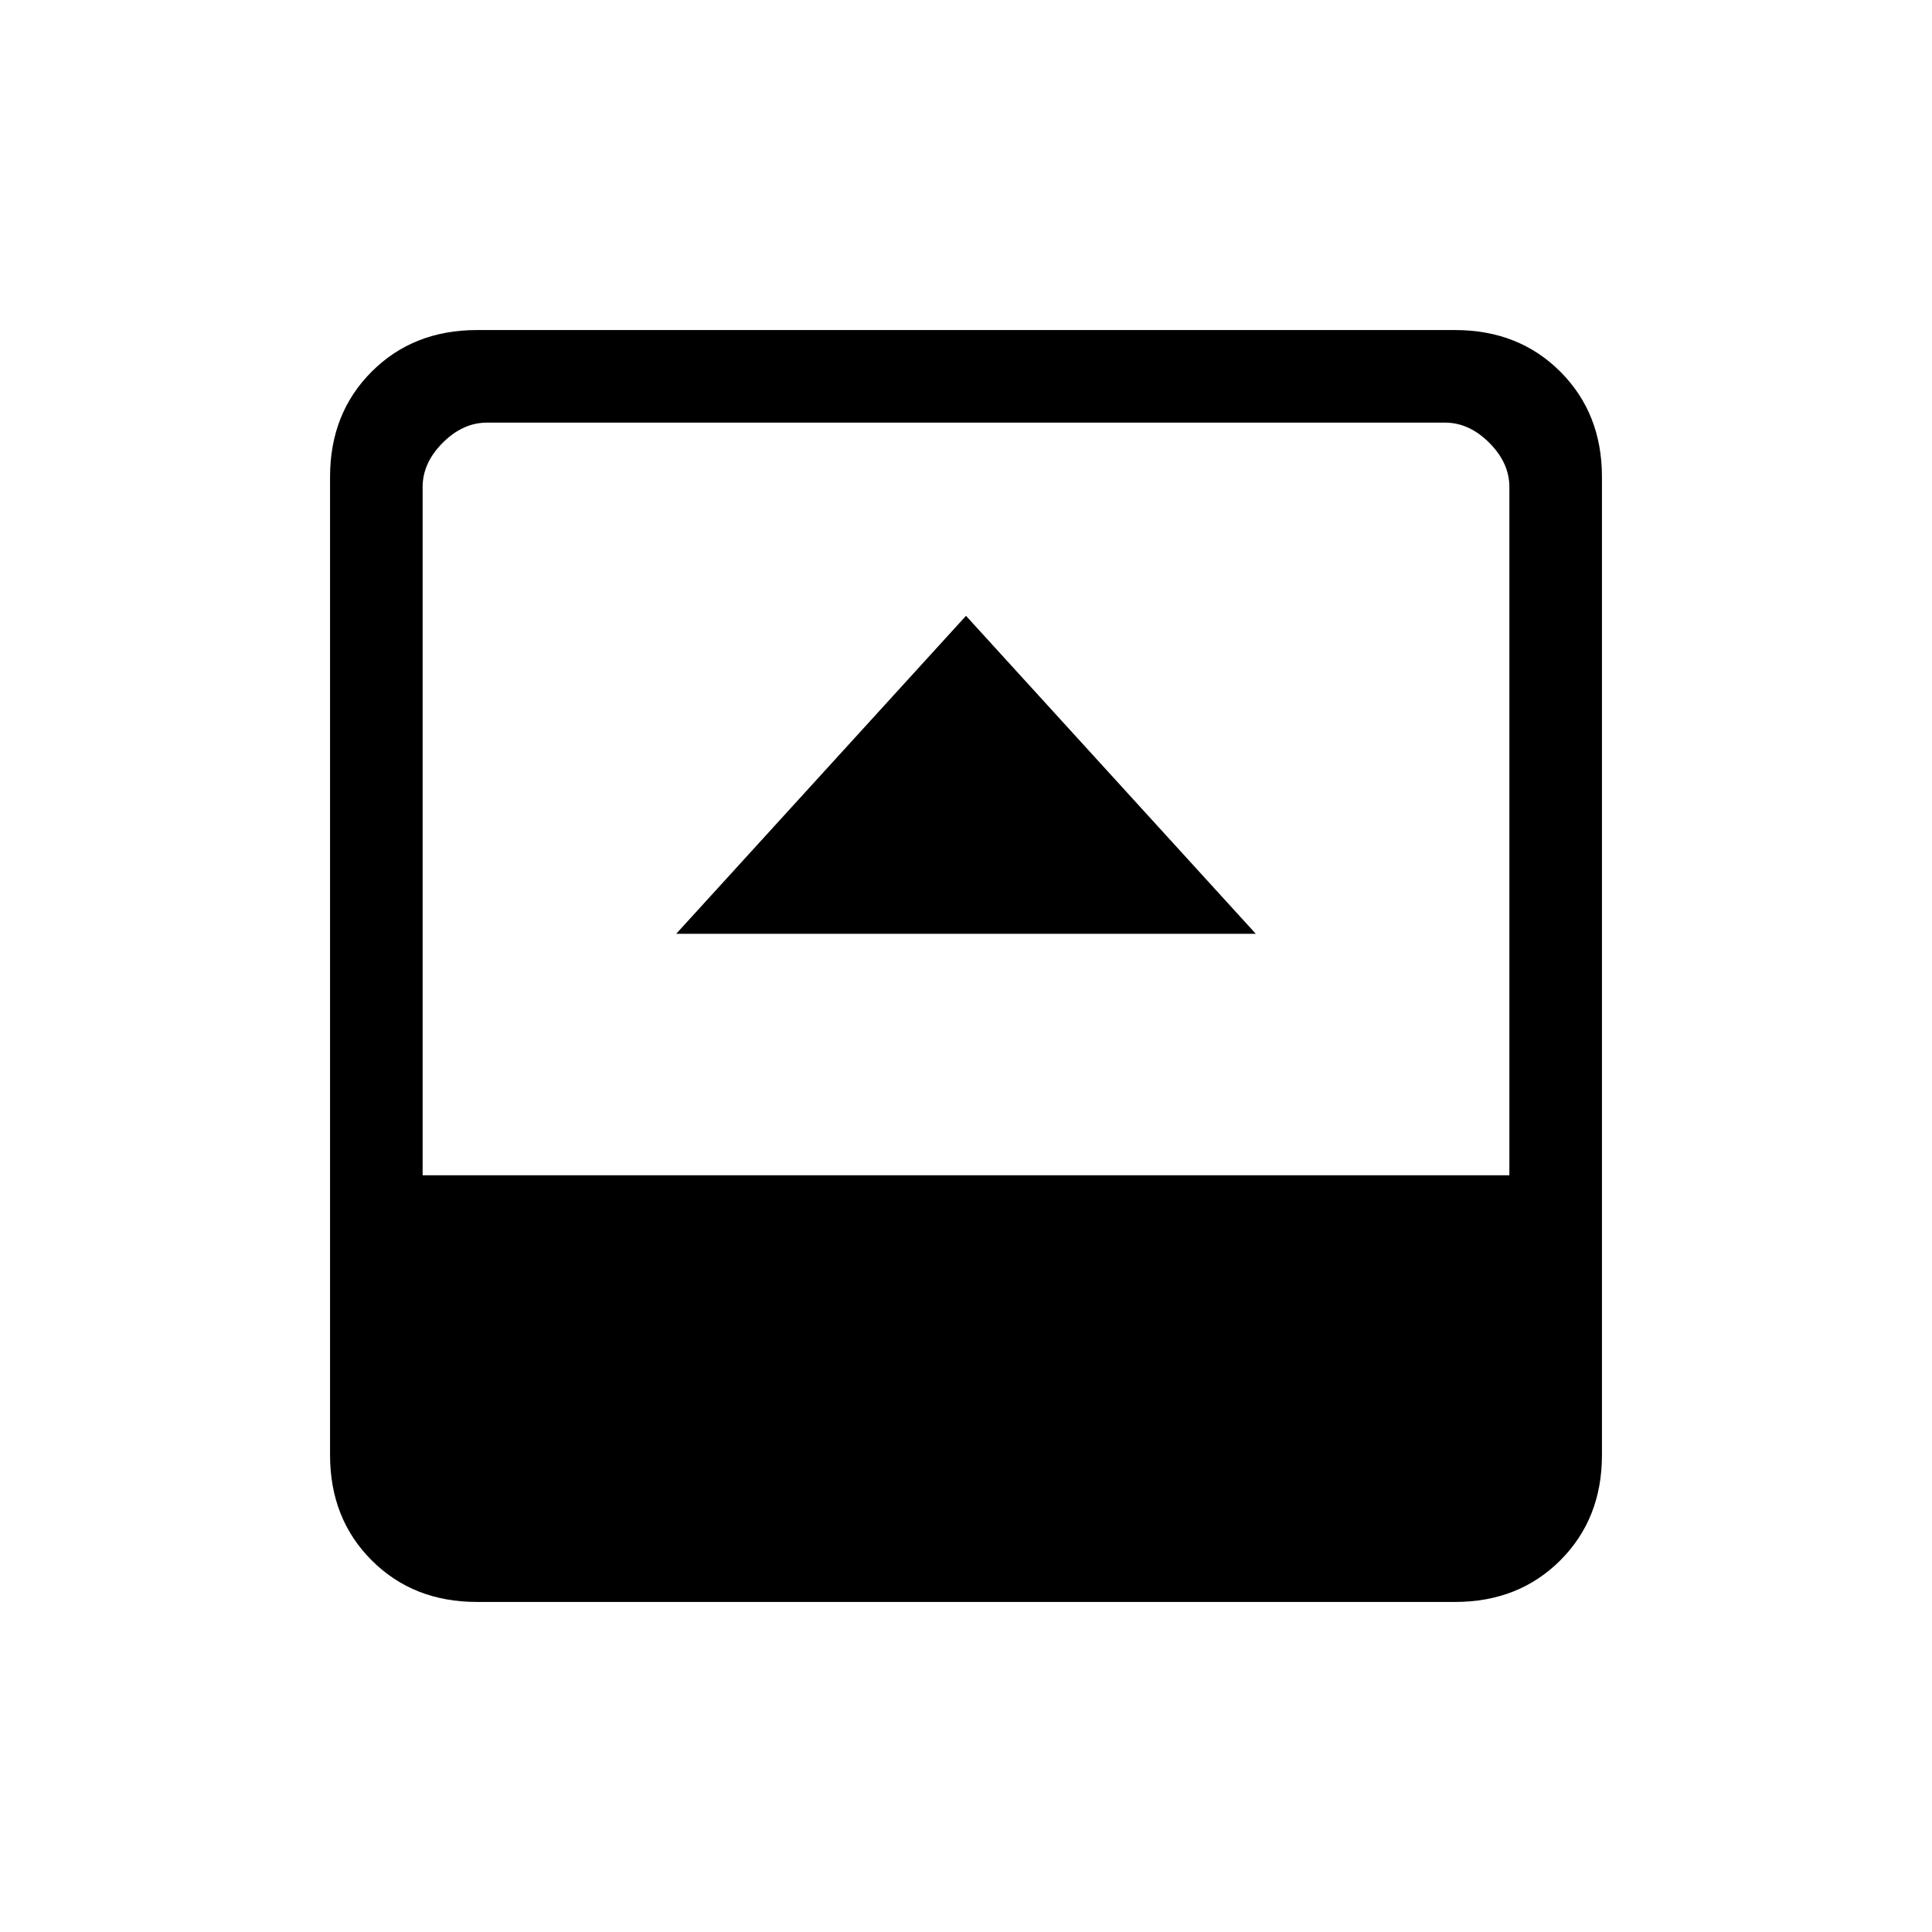<svg xmlns="http://www.w3.org/2000/svg" height="20" viewBox="0 96 960 960" width="20"><path d="M336 560h288L480 402 336 560Zm-99 332q-31.637 0-52.319-20.681Q164 850.638 164 819V333q0-31.638 20.681-52.319Q205.363 260 237 260h486q31.638 0 52.319 20.681T796 333v486q0 31.638-20.681 52.319T723 892H237Zm-27-212h540V338q0-12-10-22t-22-10H242q-12 0-22 10t-10 22v342Z"/></svg>